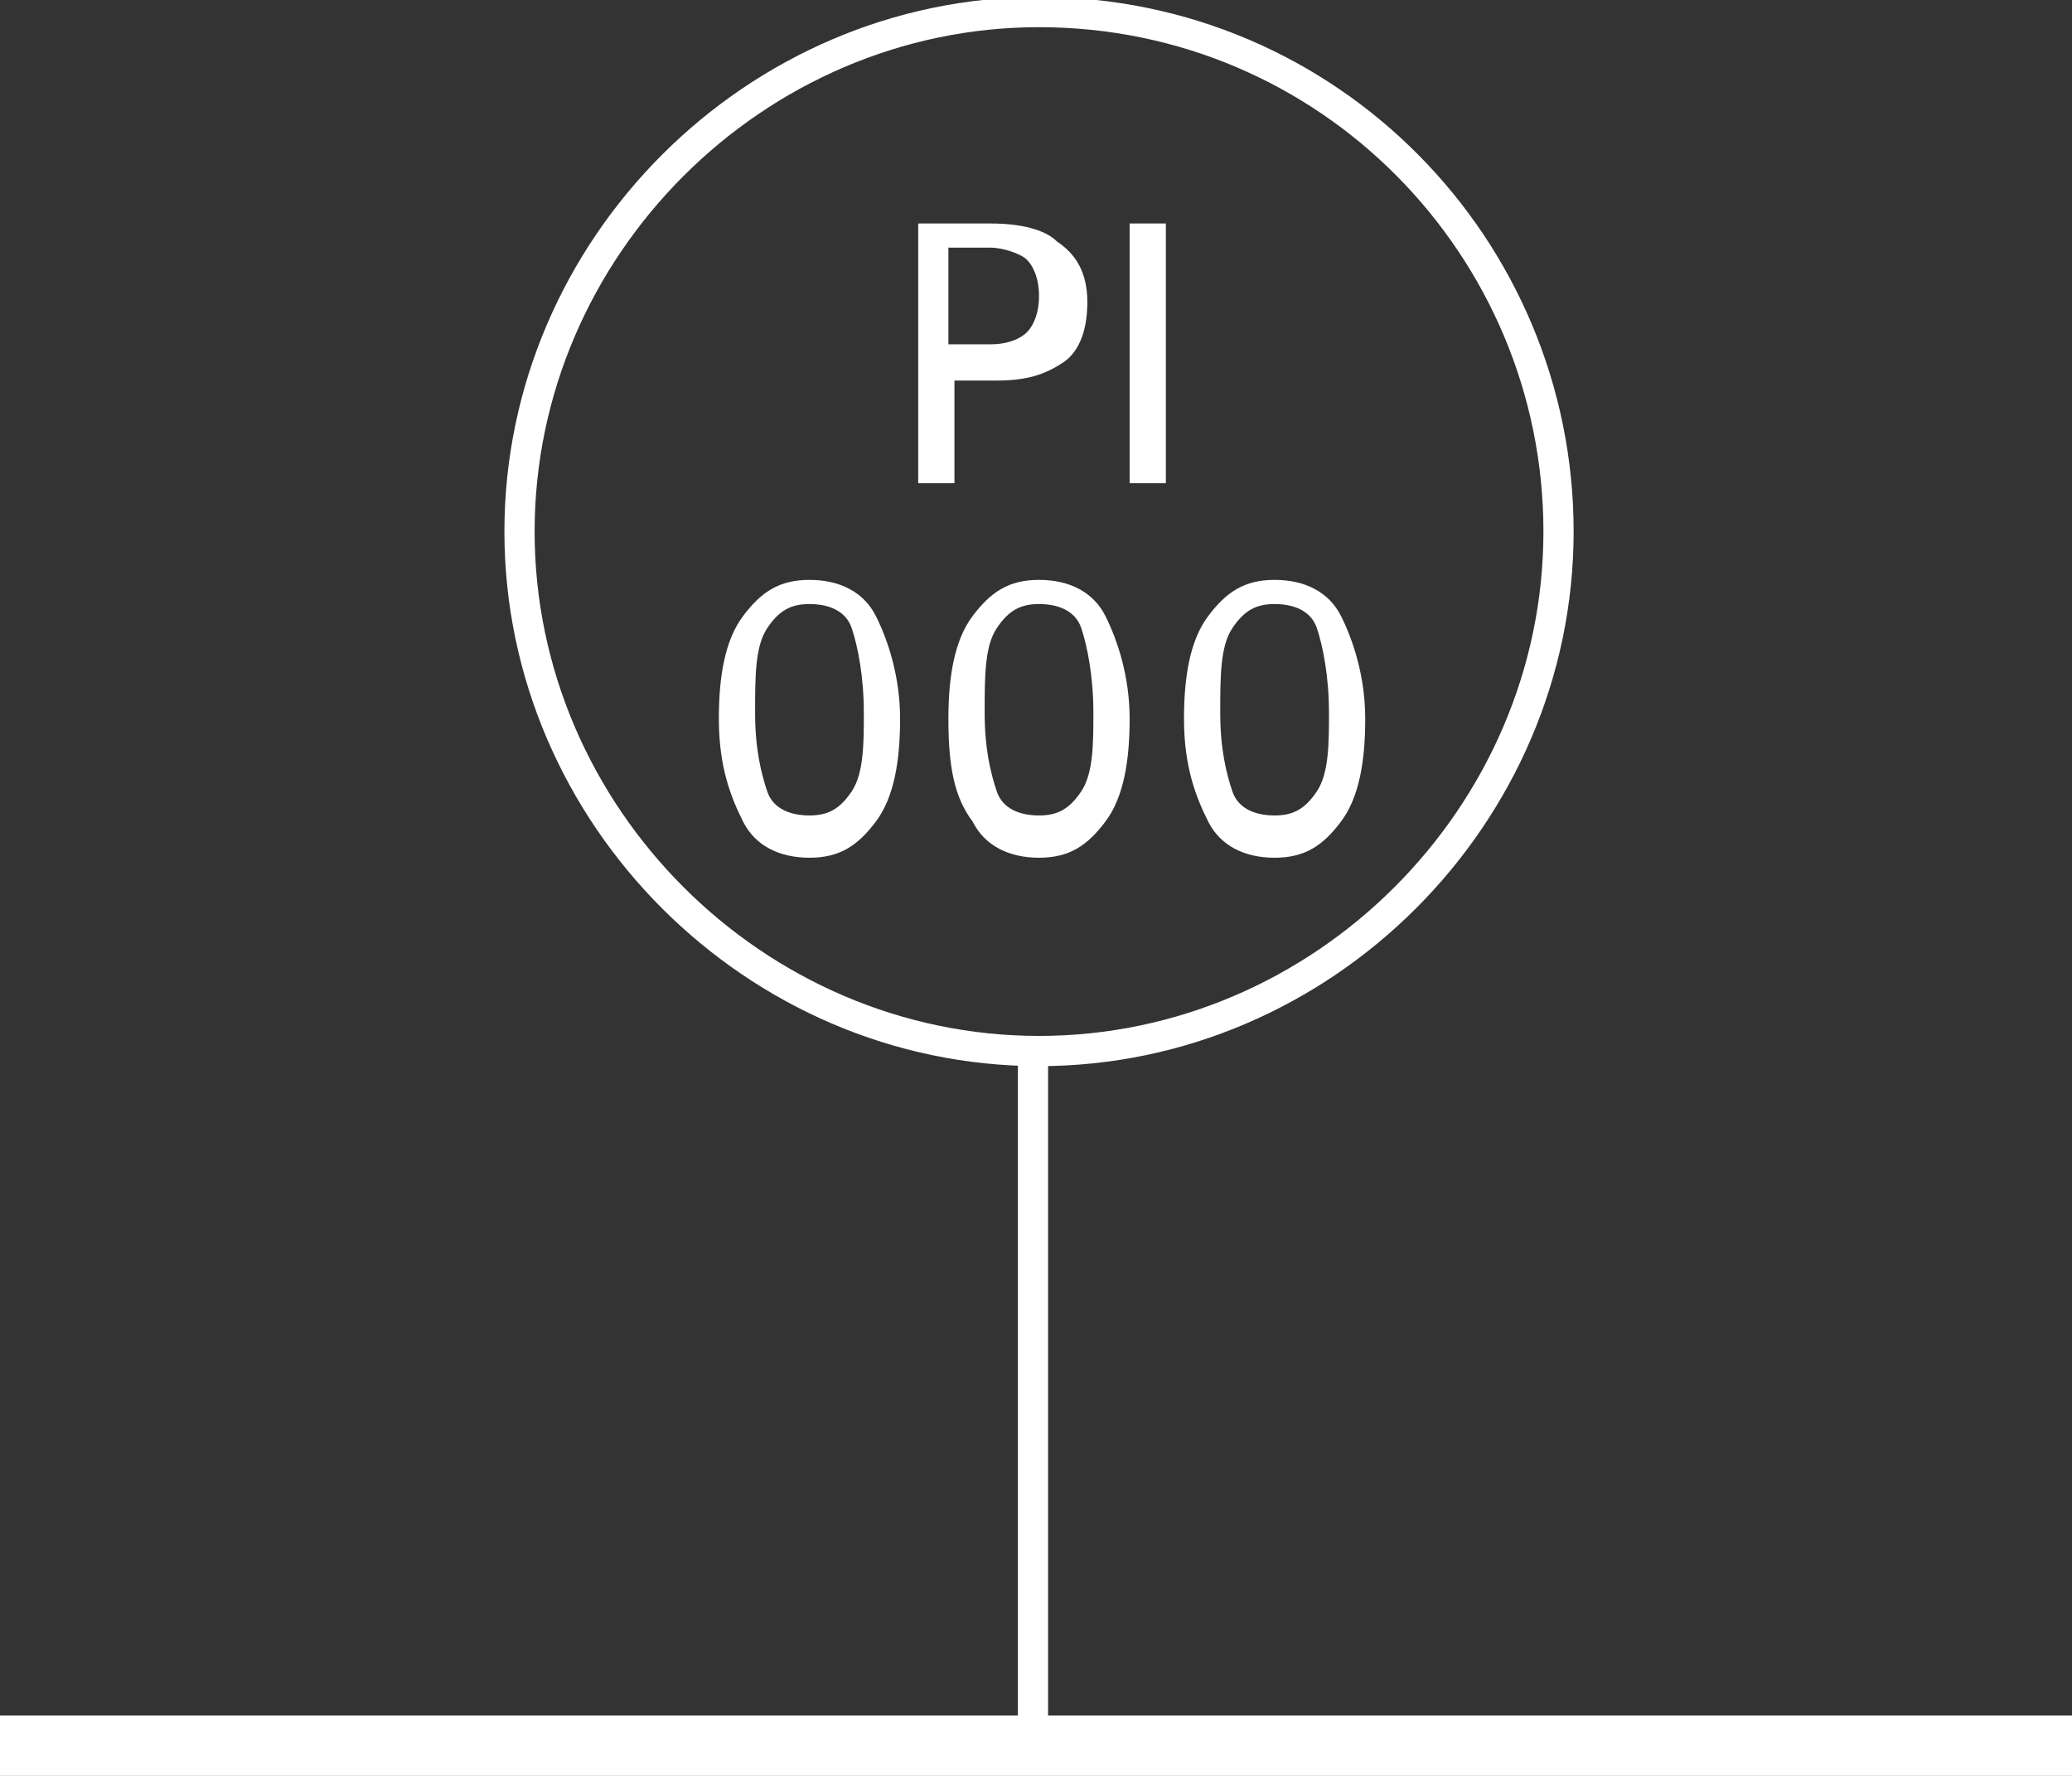 <?xml version="1.0" encoding="utf-8"?>
<!-- Generator: Adobe Illustrator 21.0.0, SVG Export Plug-In . SVG Version: 6.00 Build 0)  -->
<svg version="1.1" id="Layer_1" xmlns="http://www.w3.org/2000/svg" xmlns:xlink="http://www.w3.org/1999/xlink" x="0px" y="0px"
	 viewBox="0 0 34.3 29.4" style="enable-background:new 0 0 34.3 29.4;" xml:space="preserve">
<rect x="0" y="0" width="34.3" height="29.4" fill="#333333" stroke="none"/>
<style type="text/css">
	.st0{fill:none;stroke:#FFFFFF;stroke-miterlimit:10;}
	.st1{fill:none;stroke:#FFFFFF;stroke-width:0.5;stroke-miterlimit:10;}
	.st2{fill:#FFFFFF;}
</style>
<line class="st0" x1="0" y1="28.9" x2="34.3" y2="28.9"/>
<path class="st1" d="M17.2,0.2c4.8,0,8.6,3.9,8.6,8.6s-3.9,8.6-8.6,8.6s-8.6-3.9-8.6-8.6S12.5,0.2,17.2,0.2"/>
<line class="st1" x1="17.1" y1="17.5" x2="17.1" y2="28.9"/>
<g>
	<path class="st2" d="M15.1,3.7h1.3c0.5,0,0.9,0.1,1.1,0.3C17.8,4.2,18,4.5,18,5c0,0.4-0.1,0.8-0.4,1S17,6.3,16.5,6.3h-0.7V8h-0.6
		V3.7z M15.7,4.1v1.6h0.7c0.3,0,0.5-0.1,0.6-0.2s0.2-0.3,0.2-0.6c0-0.3-0.1-0.5-0.2-0.6s-0.4-0.2-0.6-0.2L15.7,4.1L15.7,4.1z"/>
	<path class="st2" d="M18.7,3.7h0.6V8h-0.6V3.7z"/>
	<path class="st2" d="M13.4,9.6c0.5,0,0.9,0.2,1.1,0.6s0.4,1,0.4,1.7c0,0.7-0.1,1.3-0.4,1.7s-0.6,0.6-1.1,0.6s-0.9-0.2-1.1-0.6
		s-0.4-0.9-0.4-1.7c0-0.7,0.1-1.3,0.4-1.7S12.9,9.6,13.4,9.6z M13.4,10c-0.3,0-0.5,0.1-0.7,0.4s-0.2,0.8-0.2,1.4
		c0,0.6,0.1,1,0.2,1.3s0.4,0.4,0.7,0.4c0.3,0,0.5-0.1,0.7-0.4s0.2-0.8,0.2-1.3c0-0.6-0.1-1.1-0.2-1.4S13.7,10,13.4,10z"/>
	<path class="st2" d="M17.2,9.6c0.5,0,0.9,0.2,1.1,0.6s0.4,1,0.4,1.7c0,0.7-0.1,1.3-0.4,1.7s-0.6,0.6-1.1,0.6s-0.9-0.2-1.1-0.6
		c-0.3-0.4-0.4-0.9-0.4-1.7c0-0.7,0.1-1.3,0.4-1.7C16.4,9.8,16.7,9.6,17.2,9.6z M17.2,10c-0.3,0-0.5,0.1-0.7,0.4s-0.2,0.8-0.2,1.4
		c0,0.6,0.1,1,0.2,1.3s0.4,0.4,0.7,0.4c0.3,0,0.5-0.1,0.7-0.4s0.2-0.8,0.2-1.3c0-0.6-0.1-1.1-0.2-1.4S17.5,10,17.2,10z"/>
	<path class="st2" d="M21.1,9.6c0.5,0,0.9,0.2,1.1,0.6s0.4,1,0.4,1.7c0,0.7-0.1,1.3-0.4,1.7s-0.6,0.6-1.1,0.6s-0.9-0.2-1.1-0.6
		s-0.4-0.9-0.4-1.7c0-0.7,0.1-1.3,0.4-1.7S20.6,9.6,21.1,9.6z M21.1,10c-0.3,0-0.5,0.1-0.7,0.4s-0.2,0.8-0.2,1.4
		c0,0.6,0.1,1,0.2,1.3s0.4,0.4,0.7,0.4c0.3,0,0.5-0.1,0.7-0.4s0.2-0.8,0.2-1.3c0-0.6-0.1-1.1-0.2-1.4S21.4,10,21.1,10z"/>
</g>
</svg>
